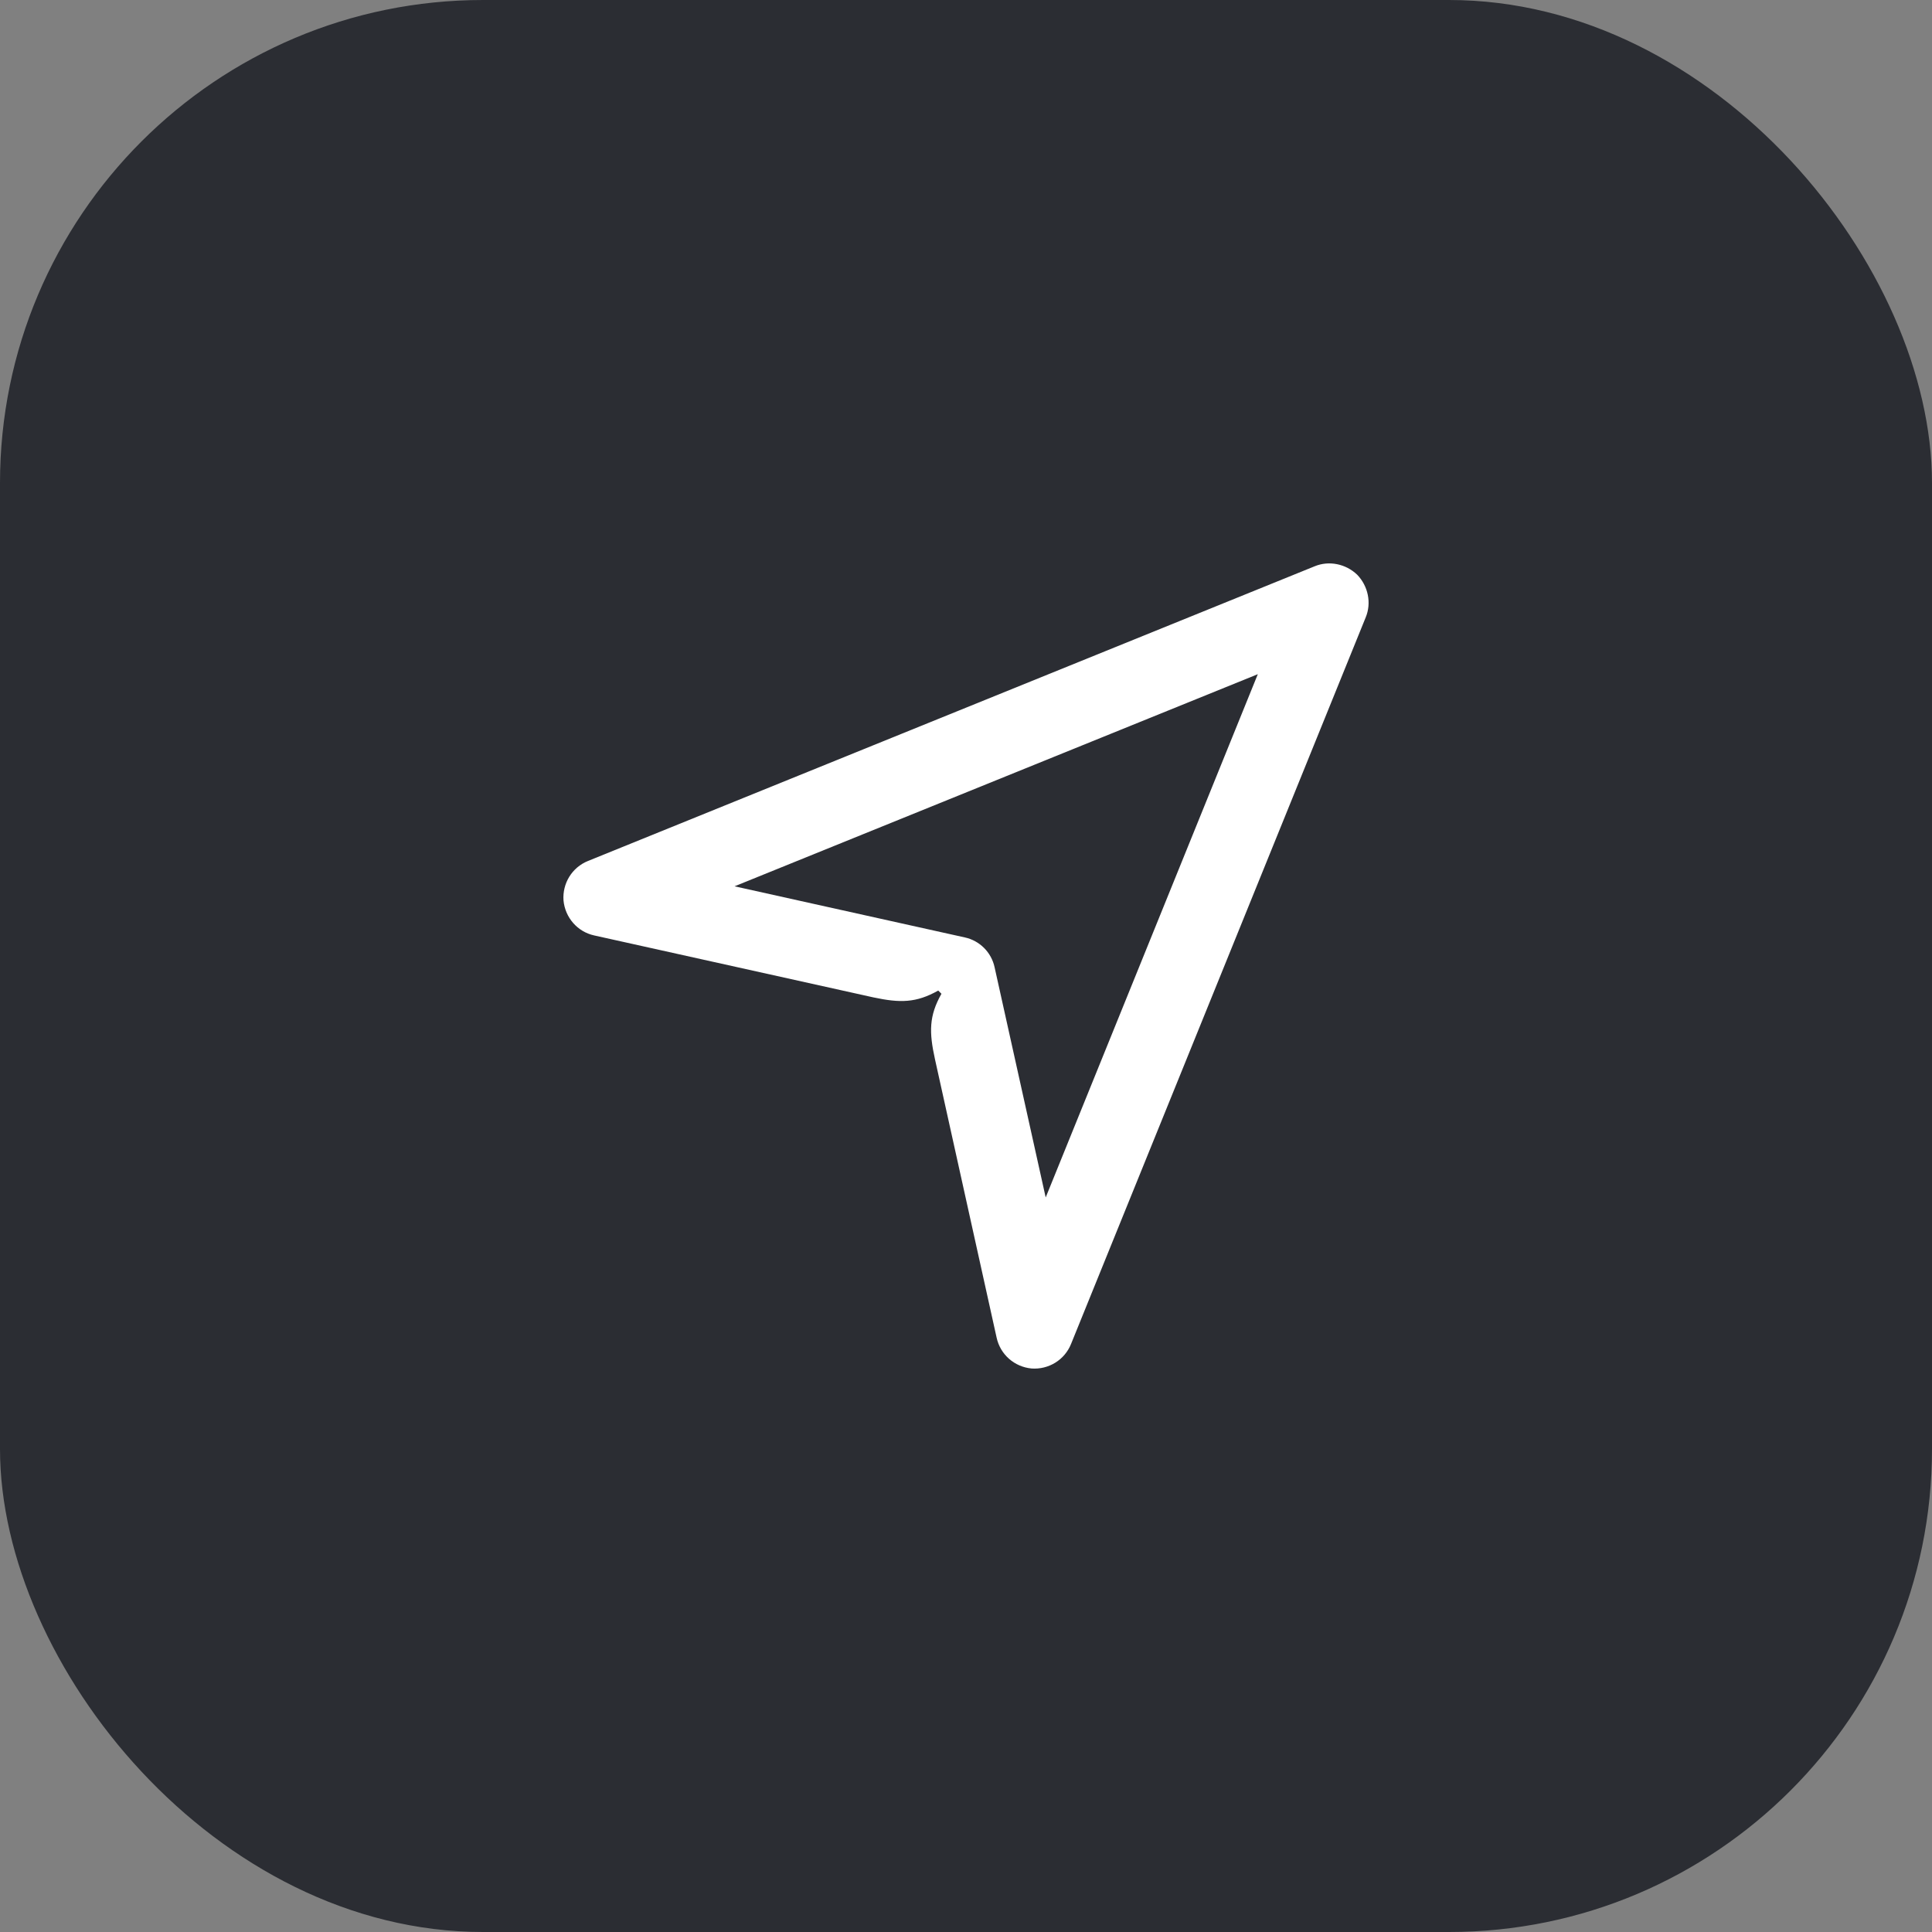 <svg width="48" height="48" viewBox="0 0 48 48" fill="none" xmlns="http://www.w3.org/2000/svg">
<rect x="0" y="0" width="48" height="48" fill="#808080" stroke="none"/>
<rect width="48" height="48" rx="12" fill="#2B2D33"/>
<path d="M18.25 22.02L23.97 23.29C24.34 23.37 24.63 23.66 24.71 24.03L25.98 29.75L31.25 16.75L18.25 22.02ZM23.39 24.69L23.31 24.61C22.76 24.92 22.36 24.92 21.7 24.78L14.76 23.24C14.35 23.15 14.04 22.8 14 22.37C13.97 21.95 14.21 21.55 14.61 21.39L32.66 14.07C33.02 13.92 33.44 14.01 33.72 14.28C33.99 14.56 34.08 14.98 33.93 15.34L26.61 33.39C26.45 33.79 26.05 34.03 25.63 34C25.2 33.96 24.85 33.65 24.76 33.23L23.23 26.32C23.08 25.64 23.08 25.24 23.39 24.69Z" fill="white"/>
</svg>
